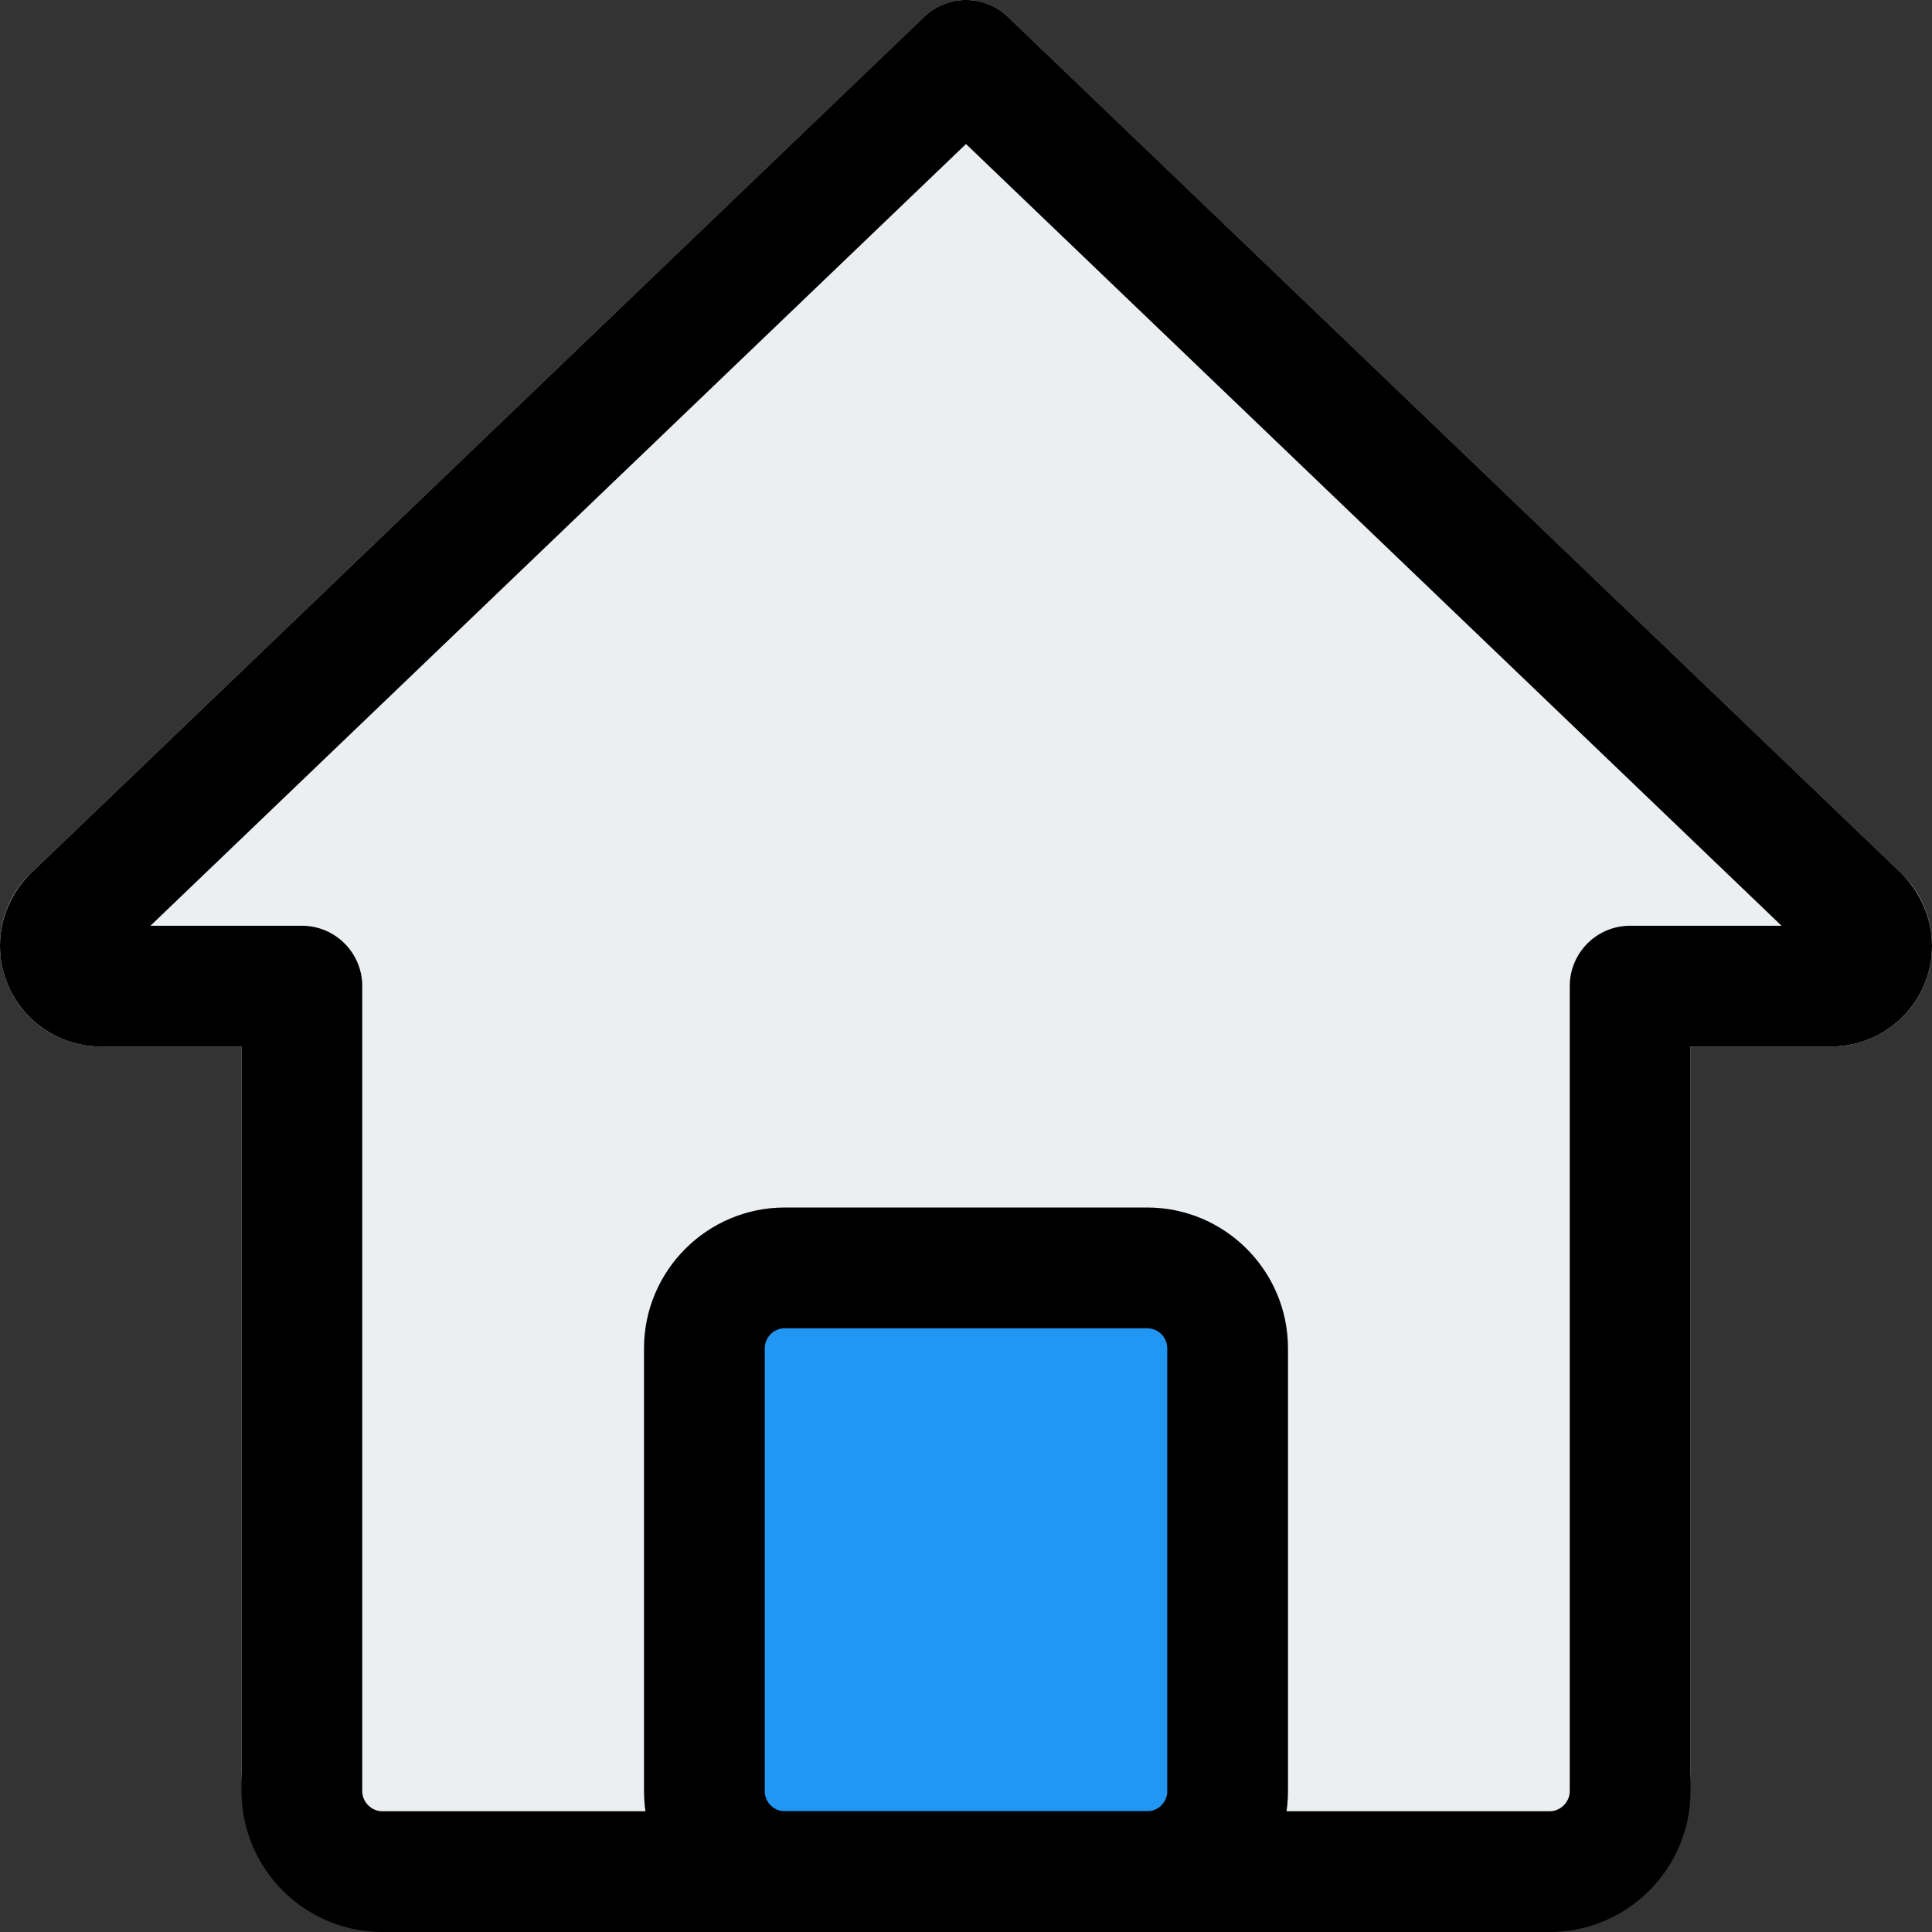 <?xml version="1.0" encoding="UTF-8"?>
<!DOCTYPE svg PUBLIC "-//W3C//DTD SVG 1.1//EN" "http://www.w3.org/Graphics/SVG/1.1/DTD/svg11.dtd">
<svg version="1.1" xmlns="http://www.w3.org/2000/svg" xmlns:xlink="http://www.w3.org/1999/xlink" x="0" y="0" width="512" height="512" viewBox="0, 0, 512, 512">
  <rect x="0" y="0" width="512" height="512" fill="#333333" stroke="none"/>
  <g id="Background">
    <rect x="0" y="0" width="512" height="512" fill="#000000" fill-opacity="0"/>
  </g>
  <g id="Layer_1">
    <path d="M503.893,231.467 L267.093,4.48 C260.907,-1.493 251.093,-1.493 244.907,4.48 L7.893,231.68 C2.773,236.587 0,243.627 0,250.667 C0,265.387 11.947,277.333 26.667,277.333 L64,277.333 L64,469.333 C64,492.8 83.2,512 106.667,512 L405.333,512 C428.8,512 448,492.8 448,469.333 L448,277.333 L485.333,277.333 C500.053,277.333 512,265.387 512,250.667 C512,243.627 509.227,236.587 503.893,231.467 z" fill="#ECEFF1"/>
    <path d="M192,341.333 L320,341.333 L320,512 L192,512 z" fill="#2196F3"/>
    <path d="M410.667,512 L101.333,512 C80.747,512 64,495.253 64,474.667 L64,277.333 L26.667,277.333 C11.968,277.333 0,265.365 0,250.667 C0,243.605 2.88,236.693 7.893,231.68 L244.928,4.437 C251.115,-1.493 260.885,-1.493 267.072,4.437 L503.872,231.424 C509.12,236.693 512,243.605 512,250.667 C512,265.365 500.032,277.333 485.333,277.333 L448,277.333 L448,474.667 C448,495.253 431.253,512 410.667,512 z M39.872,245.333 L80,245.333 C88.832,245.333 96,252.501 96,261.333 L96,474.667 C96,477.568 98.432,480 101.333,480 L410.667,480 C413.568,480 416,477.568 416,474.667 L416,261.333 C416,252.501 423.168,245.333 432,245.333 L472.128,245.333 L256,38.165 z" fill="#000000"/>
    <path d="M304,512 L208,512 C187.413,512 170.667,495.253 170.667,474.667 L170.667,357.333 C170.667,336.747 187.413,320 208,320 L304,320 C324.587,320 341.333,336.747 341.333,357.333 L341.333,474.667 C341.333,495.253 324.587,512 304,512 z M208,352 C205.056,352 202.667,354.389 202.667,357.333 L202.667,474.667 C202.667,477.611 205.056,480 208,480 L304,480 C306.944,480 309.333,477.611 309.333,474.667 L309.333,357.333 C309.333,354.389 306.944,352 304,352 z" fill="#000000"/>
  </g>
</svg>
